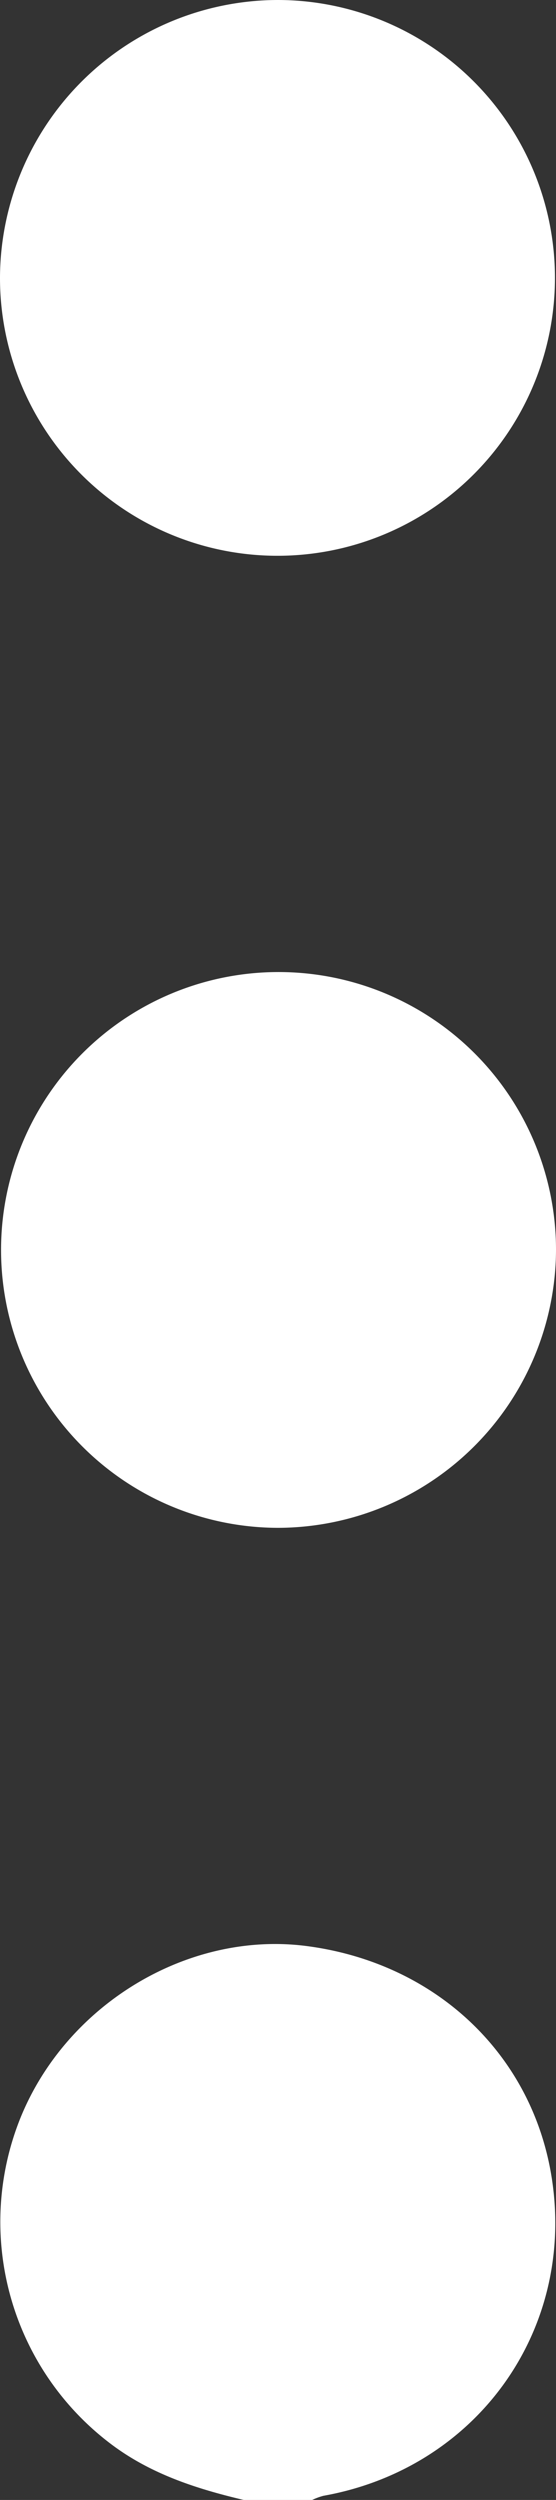 <svg xmlns="http://www.w3.org/2000/svg" viewBox="0 0 68.29 306.59"><rect x="0" y="0" width="68.29" height="306.59" fill="#333333" stroke="none"/><defs><style>.cls-1{fill:#fff;}</style></defs><title>Asset 1</title><g id="Layer_2" data-name="Layer 2"><g id="Layer_1-2" data-name="Layer 1"><path class="cls-1" d="M29.94,306.59c-5.94-1.4-11.65-3.25-16.6-7.08A34.11,34.11,0,0,1,2.51,259.74C8.16,245.82,23,236.87,37.43,238.63c16.1,2,28.17,13.43,30.4,28.89,2.68,18.58-9.47,35.24-28.11,38.56a7.91,7.91,0,0,0-1.38.51Z"/><path class="cls-1" d="M34.15,0A34.08,34.08,0,1,1,0,34.05,34.19,34.19,0,0,1,34.15,0Z"/><path class="cls-1" d="M34.18,187.37a34.08,34.08,0,1,1,34.11-34.11A34.22,34.22,0,0,1,34.18,187.37Z"/></g></g></svg>